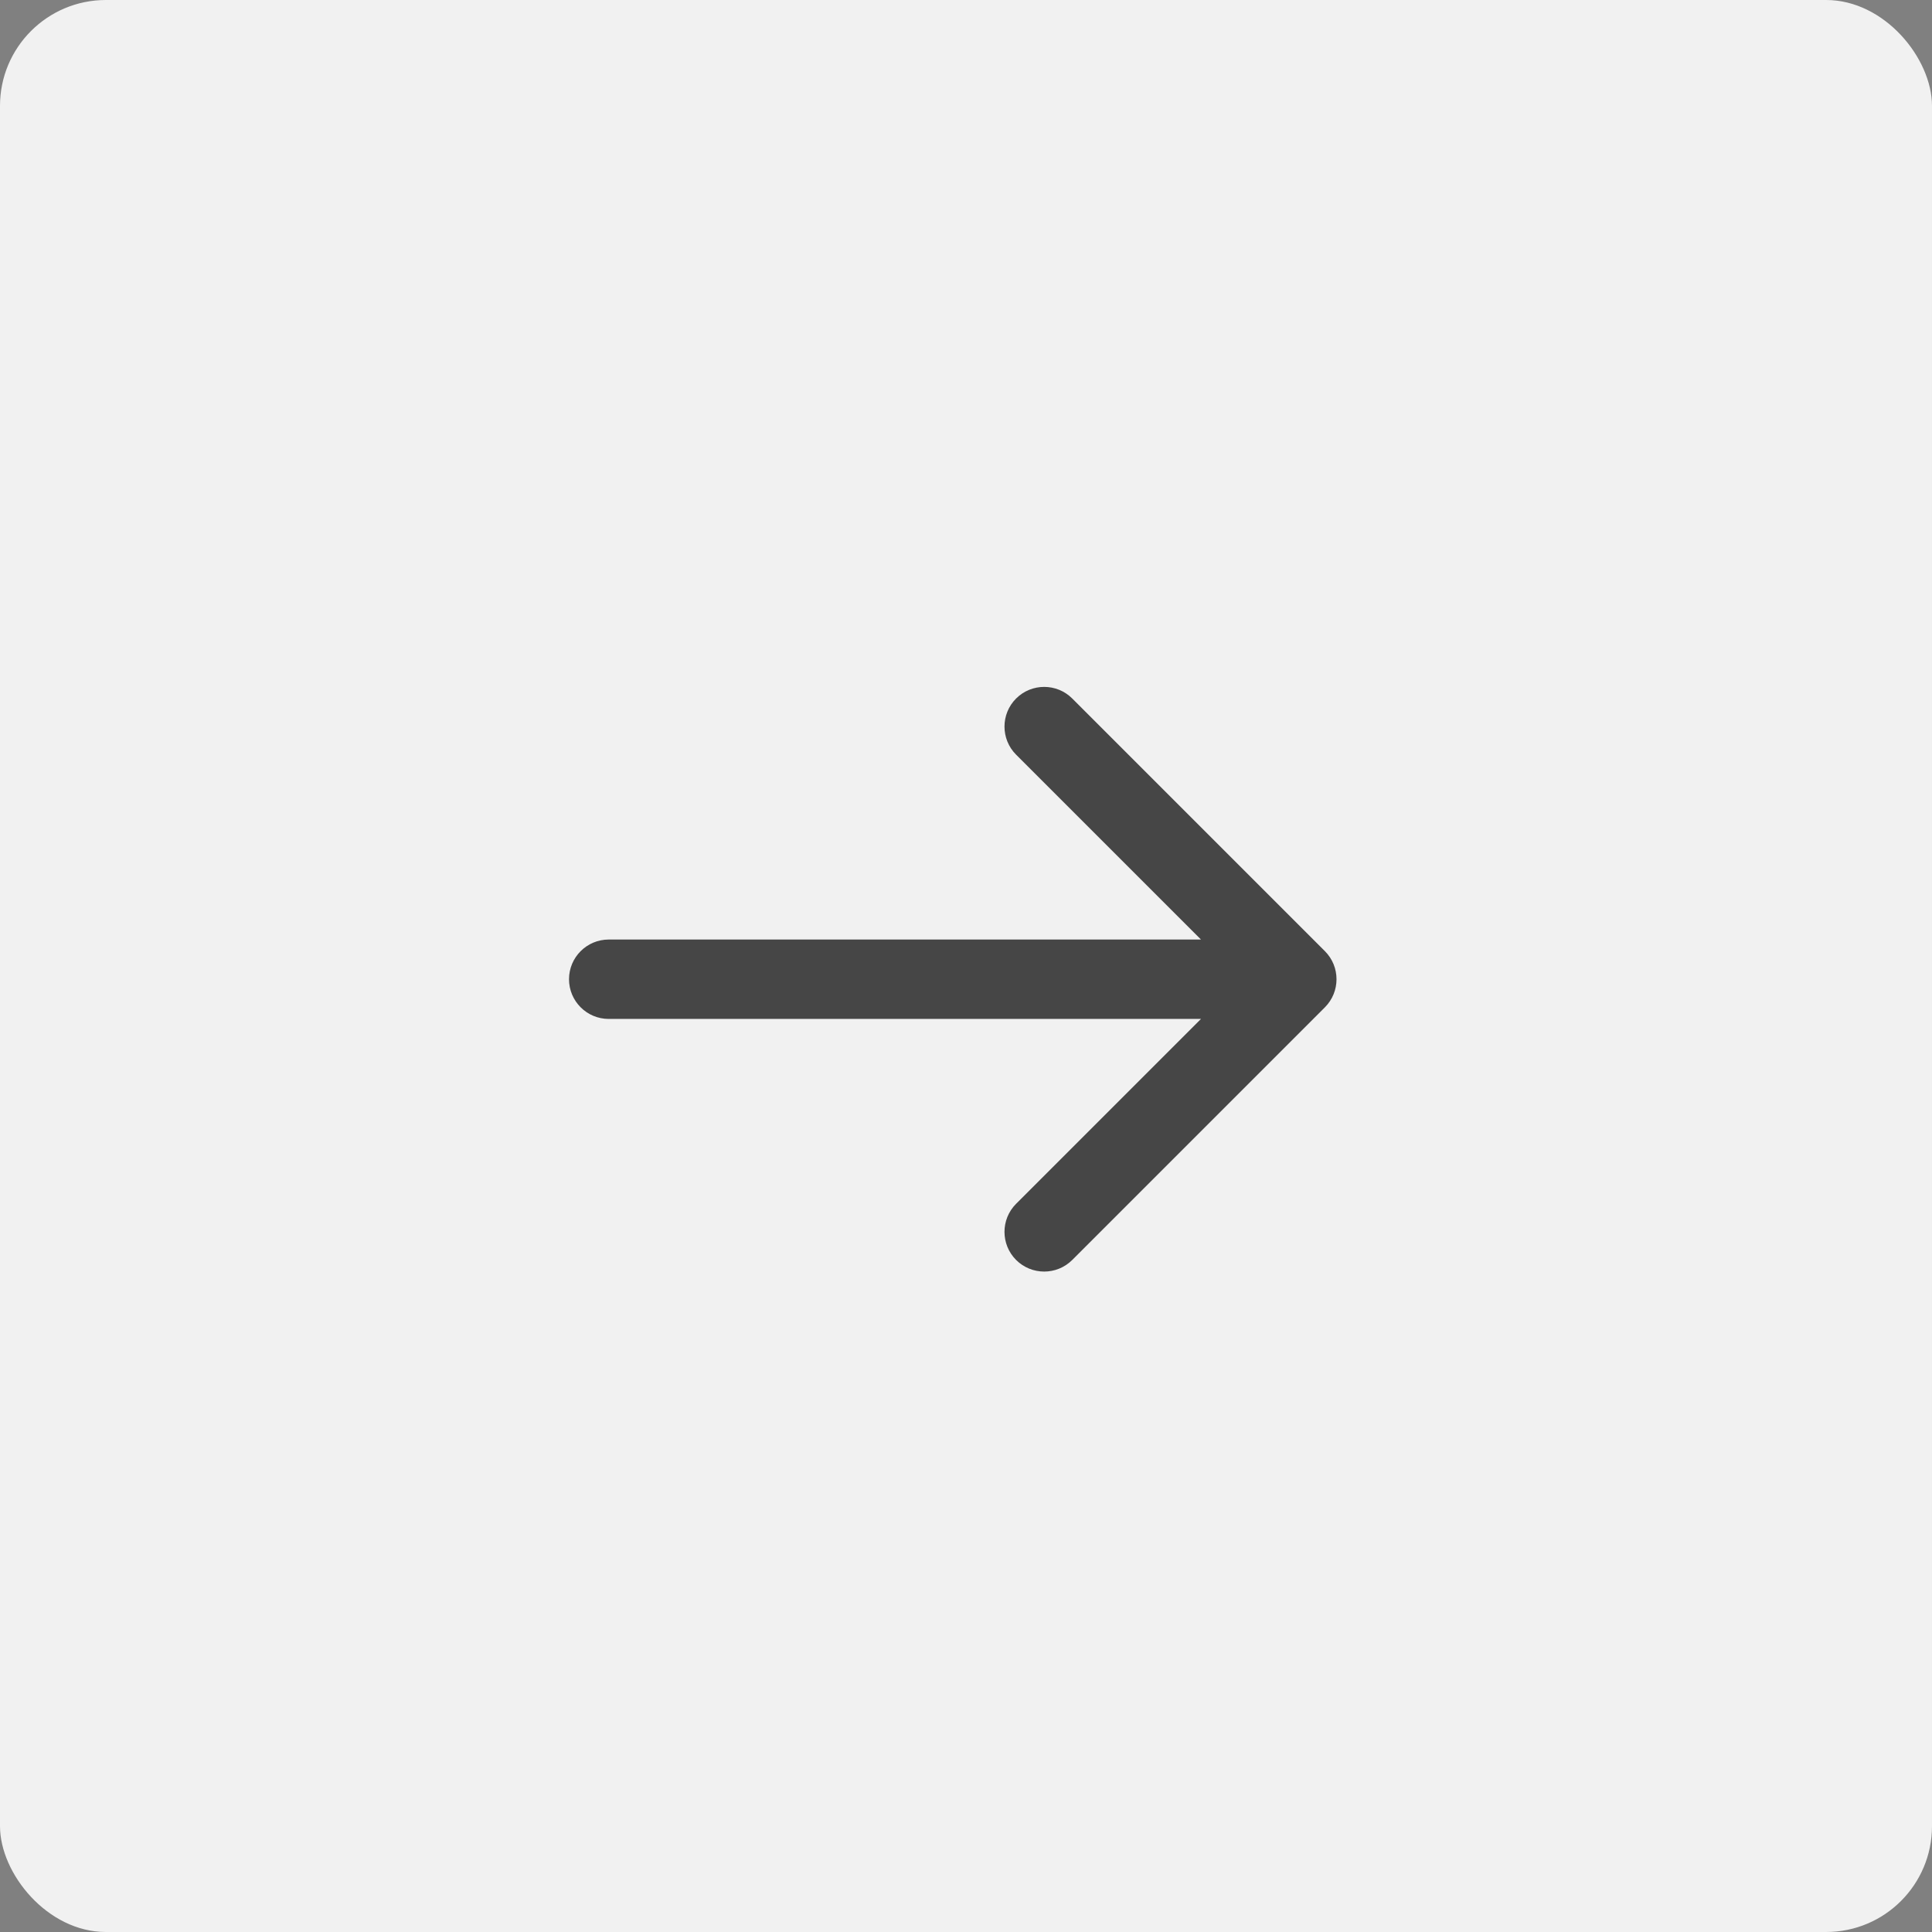 <svg width="73" height="73" viewBox="0 0 73 73" fill="none" xmlns="http://www.w3.org/2000/svg">
<rect x="0" y="0" width="73" height="73" fill="#808080" stroke="none"/>
<g id="Right arrow">
<rect id="Rectangle 68" width="73" height="73" rx="4" fill="#F1F1F1"/>
<path id="Arrow 2" d="M23 35.5C22.172 35.5 21.5 36.172 21.5 37C21.5 37.828 22.172 38.5 23 38.5V35.5ZM50.061 38.061C50.646 37.475 50.646 36.525 50.061 35.939L40.515 26.393C39.929 25.808 38.979 25.808 38.393 26.393C37.808 26.979 37.808 27.929 38.393 28.515L46.879 37L38.393 45.485C37.808 46.071 37.808 47.021 38.393 47.607C38.979 48.192 39.929 48.192 40.515 47.607L50.061 38.061ZM23 38.5H49V35.5H23V38.5Z" fill="#464646"/>
</g>
</svg>

